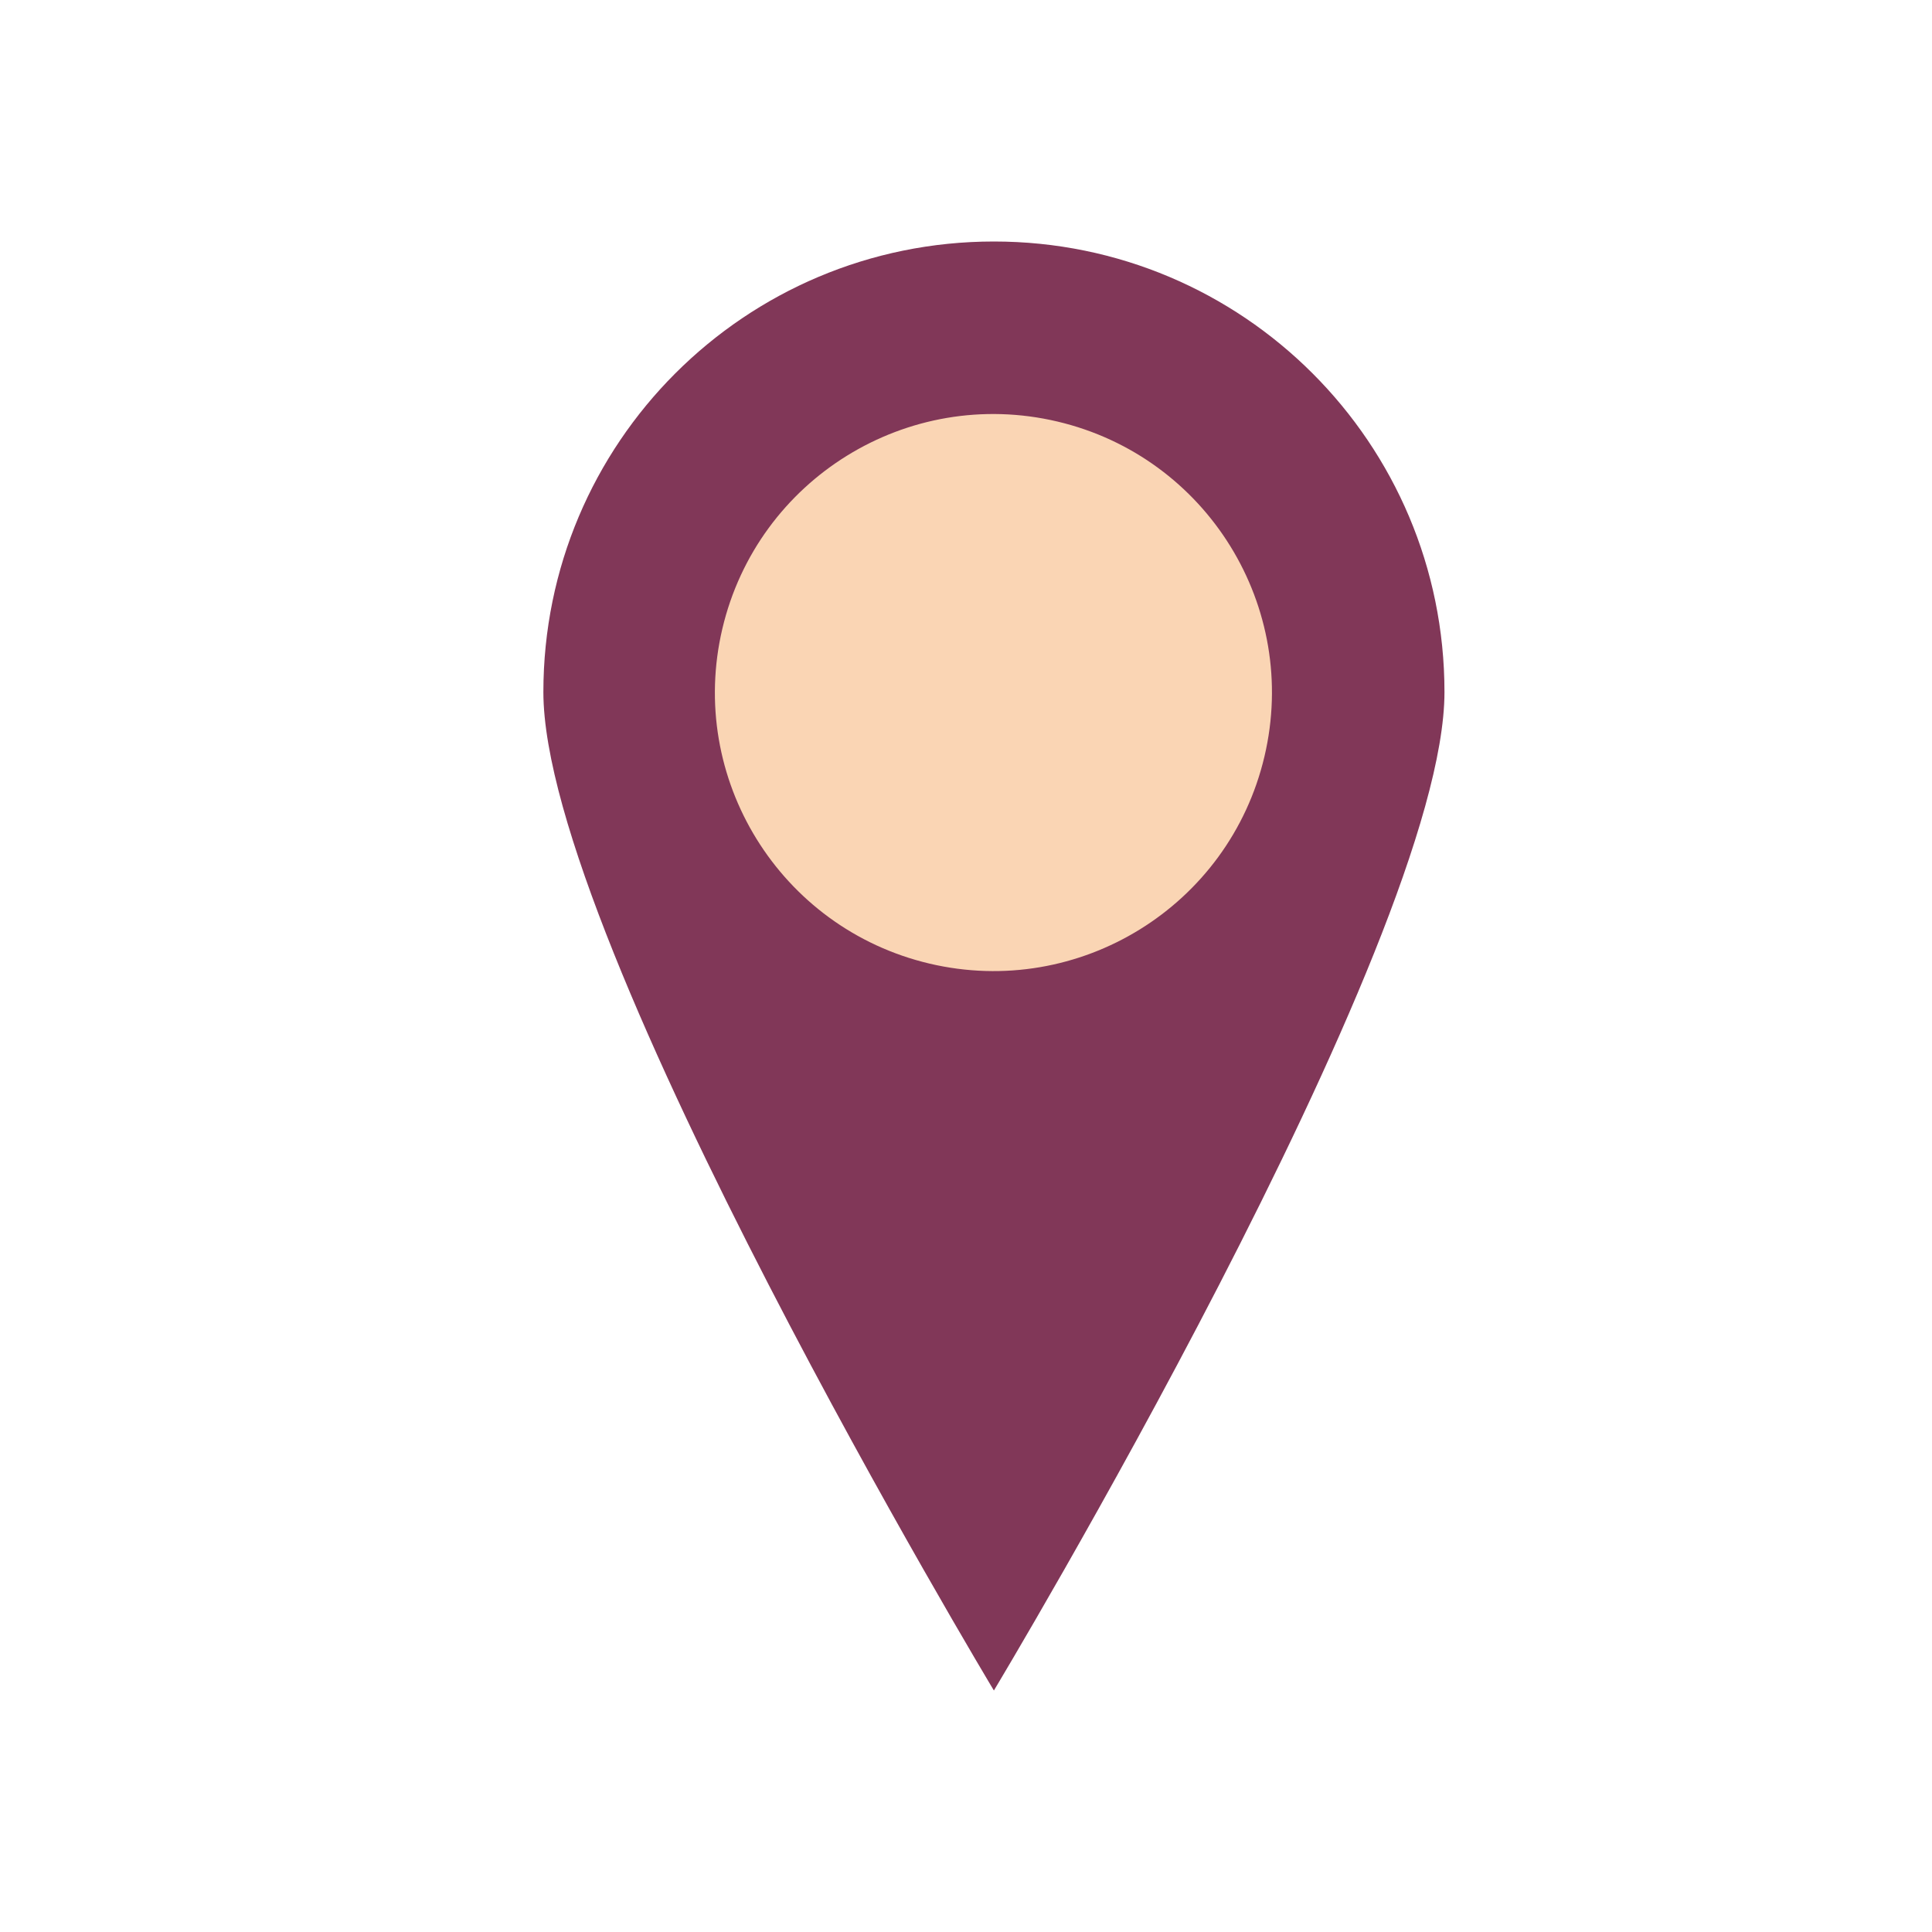 <svg width="32" height="32" viewBox="0 0 32 32" fill="none" xmlns="http://www.w3.org/2000/svg">
<path d="M23.925 11.463C23.925 15.588 16.462 28 16.462 28C16.462 28 9 15.588 9 11.463C9 7.338 12.338 4 16.462 4C20.587 4 23.925 7.338 23.925 11.463Z" fill="#813758"/>
<path d="M20.943 12.531C21.529 10.052 19.993 7.567 17.514 6.982C15.035 6.396 12.551 7.932 11.965 10.411C11.38 12.89 12.915 15.374 15.394 15.96C17.873 16.545 20.358 15.01 20.943 12.531Z" fill="#FAD5B4"/>
</svg>
